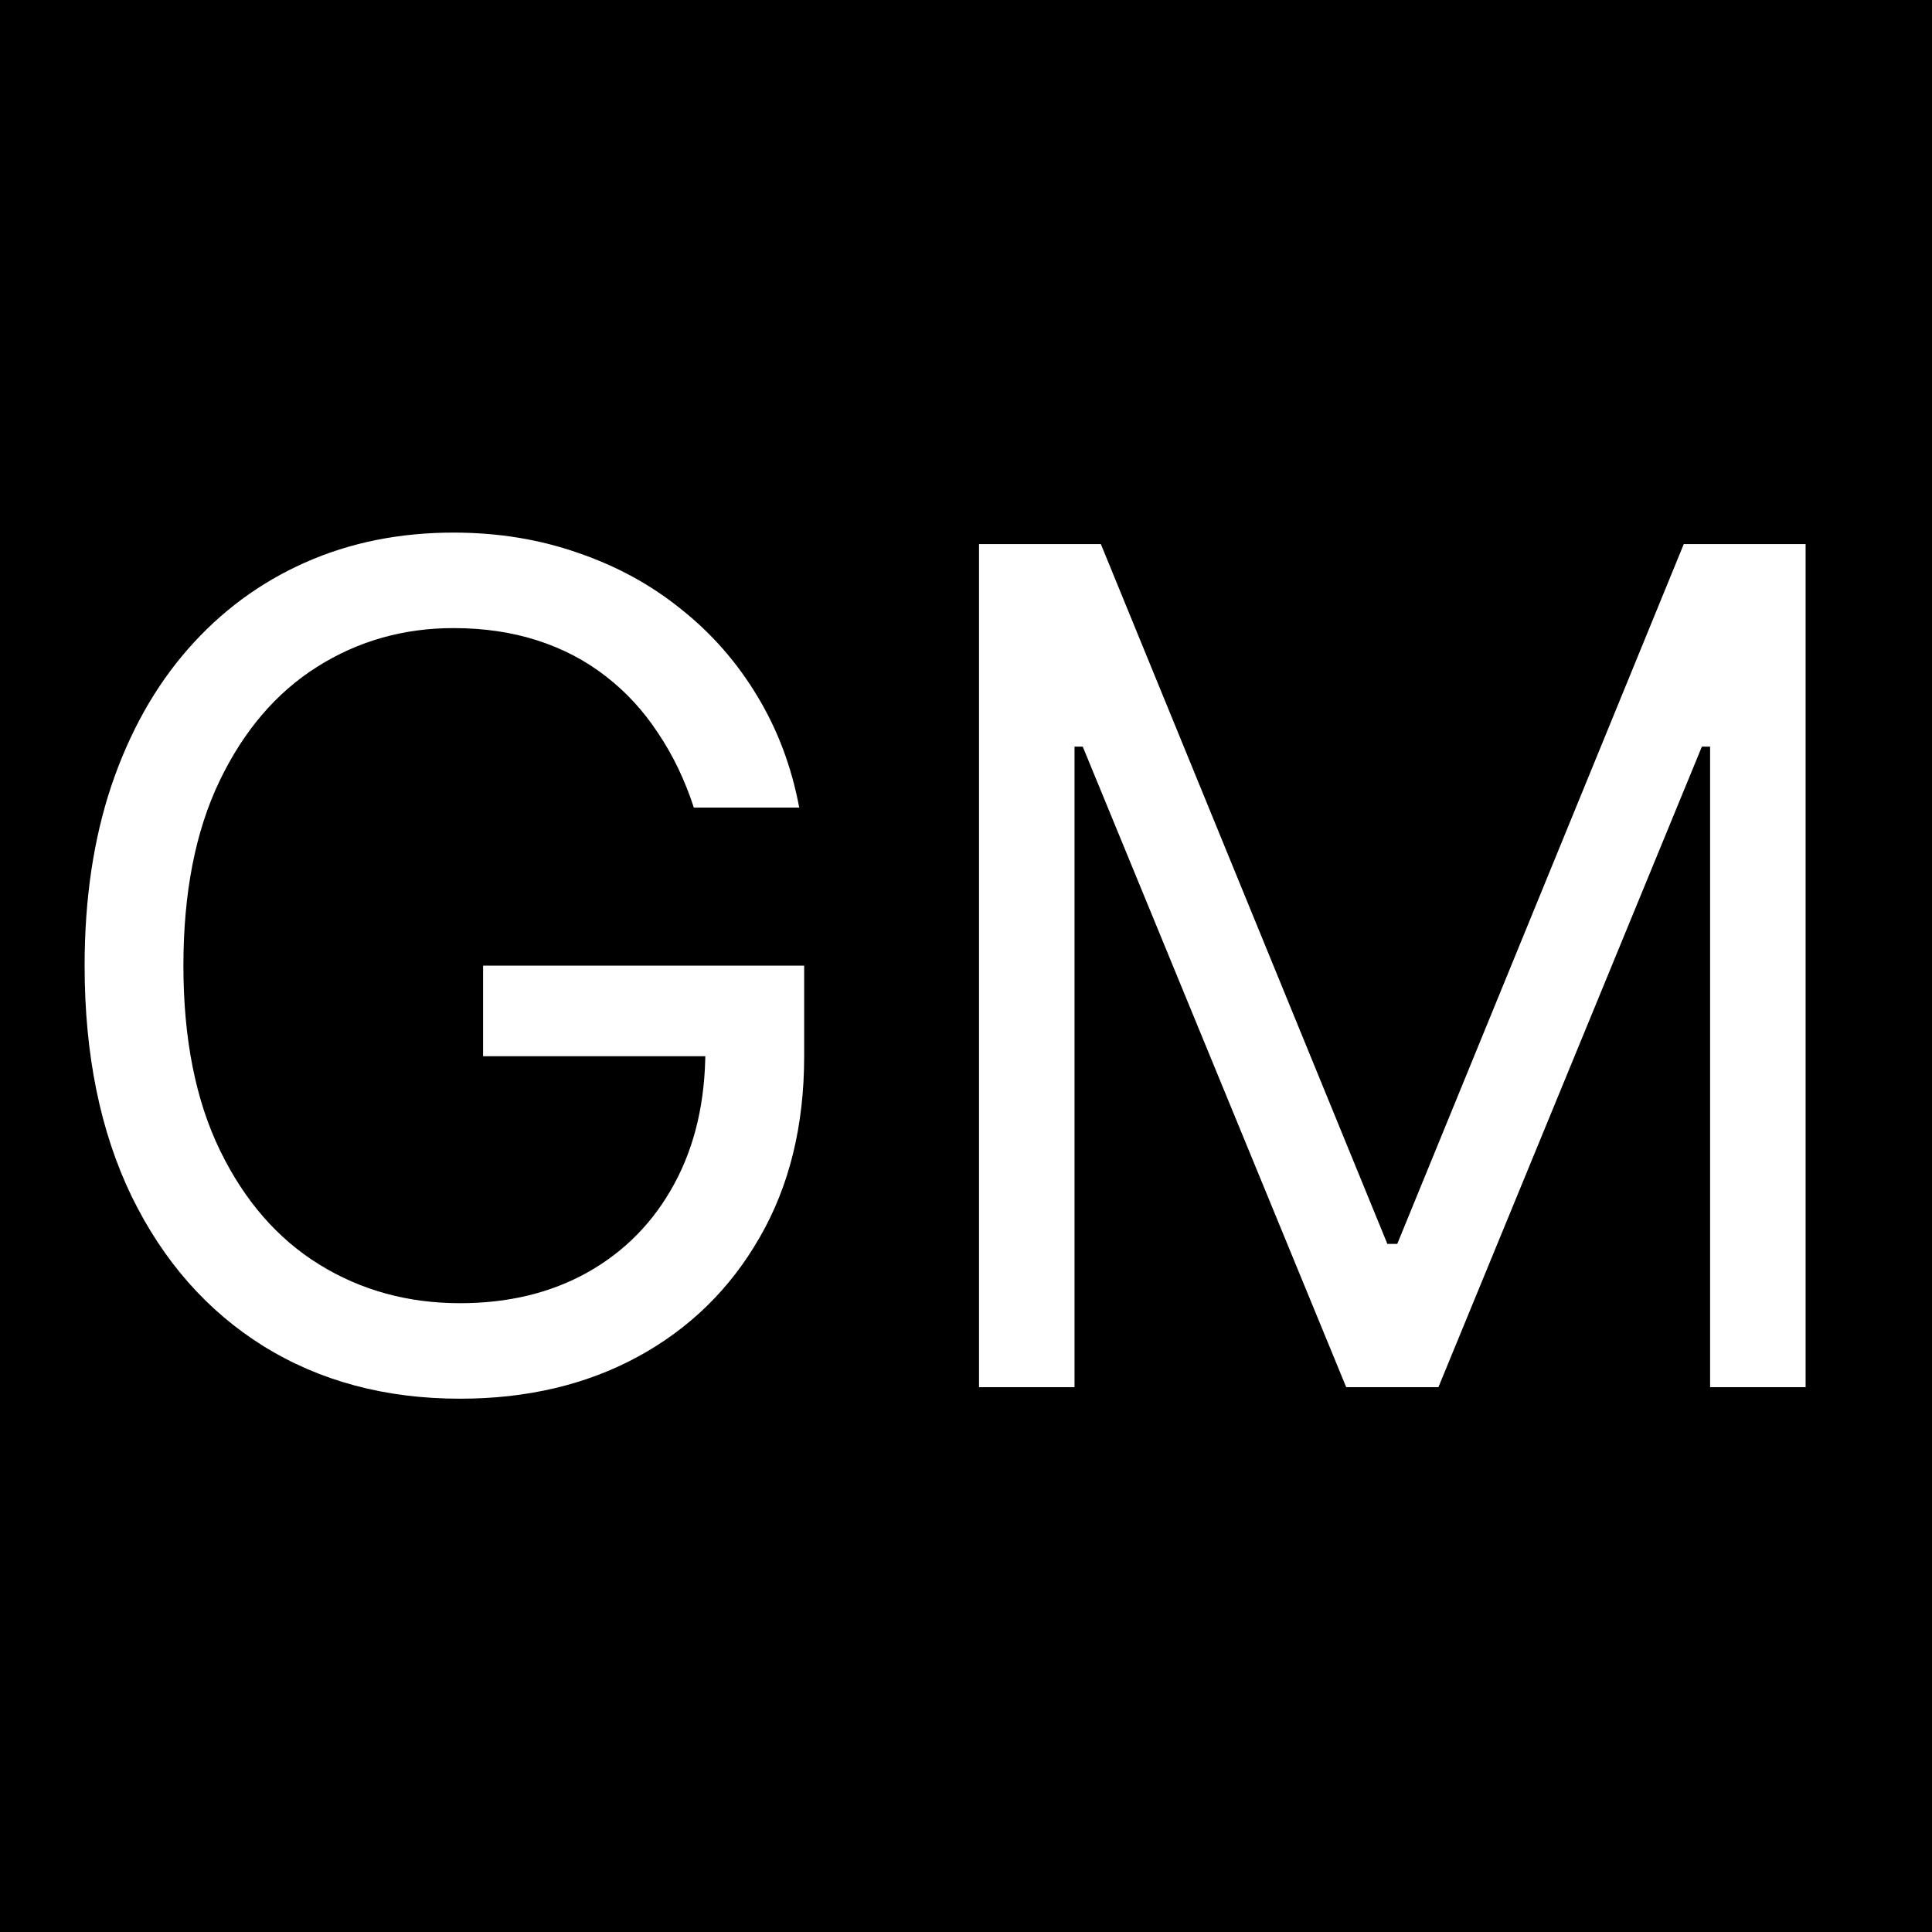 <svg width="500" height="500" viewBox="0 0 500 500" fill="none" xmlns="http://www.w3.org/2000/svg">
<style>
    @media (prefers-color-scheme: dark) {
      .fav-bg {fill: #fff;}
      .fav-text {fill: #000;}
    }
  </style>
<rect class="fav-bg" width="500" height="500" fill="black"/>
<path class="fav-text" d="M179.568 209C177.224 201.827 174.135 195.399 170.3 189.717C166.536 183.964 162.026 179.064 156.77 175.016C151.585 170.967 145.69 167.878 139.085 165.747C132.48 163.616 125.236 162.551 117.352 162.551C104.426 162.551 92.672 165.889 82.09 172.565C71.507 179.241 63.091 189.078 56.841 202.075C50.591 215.072 47.466 231.017 47.466 249.909C47.466 268.801 50.626 284.746 56.947 297.743C63.269 310.74 71.827 320.577 82.622 327.253C93.418 333.929 105.563 337.267 119.057 337.267C131.557 337.267 142.565 334.604 152.082 329.277C161.67 323.879 169.128 316.28 174.455 306.479C179.852 296.607 182.551 284.994 182.551 271.642L190.648 273.347H125.023V249.909H208.119V273.347C208.119 291.315 204.284 306.94 196.614 320.222C189.014 333.503 178.503 343.801 165.08 351.116C151.727 358.361 136.386 361.983 119.057 361.983C99.739 361.983 82.764 357.438 68.133 348.347C53.574 339.256 42.21 326.33 34.043 309.568C25.946 292.807 21.898 272.92 21.898 249.909C21.898 232.651 24.206 217.132 28.822 203.354C33.51 189.504 40.115 177.714 48.638 167.984C57.16 158.254 67.246 150.797 78.894 145.612C90.541 140.428 103.361 137.835 117.352 137.835C128.858 137.835 139.582 139.575 149.526 143.055C159.54 146.464 168.453 151.33 176.266 157.651C184.149 163.901 190.719 171.393 195.974 180.129C201.23 188.794 204.852 198.418 206.841 209H179.568ZM253.37 140.818H284.904L359.051 321.926H361.608L435.756 140.818H467.29V359H442.574V193.233H440.444L372.262 359H348.398L280.216 193.233H278.086V359H253.37V140.818Z" fill="white"/>
</svg>
